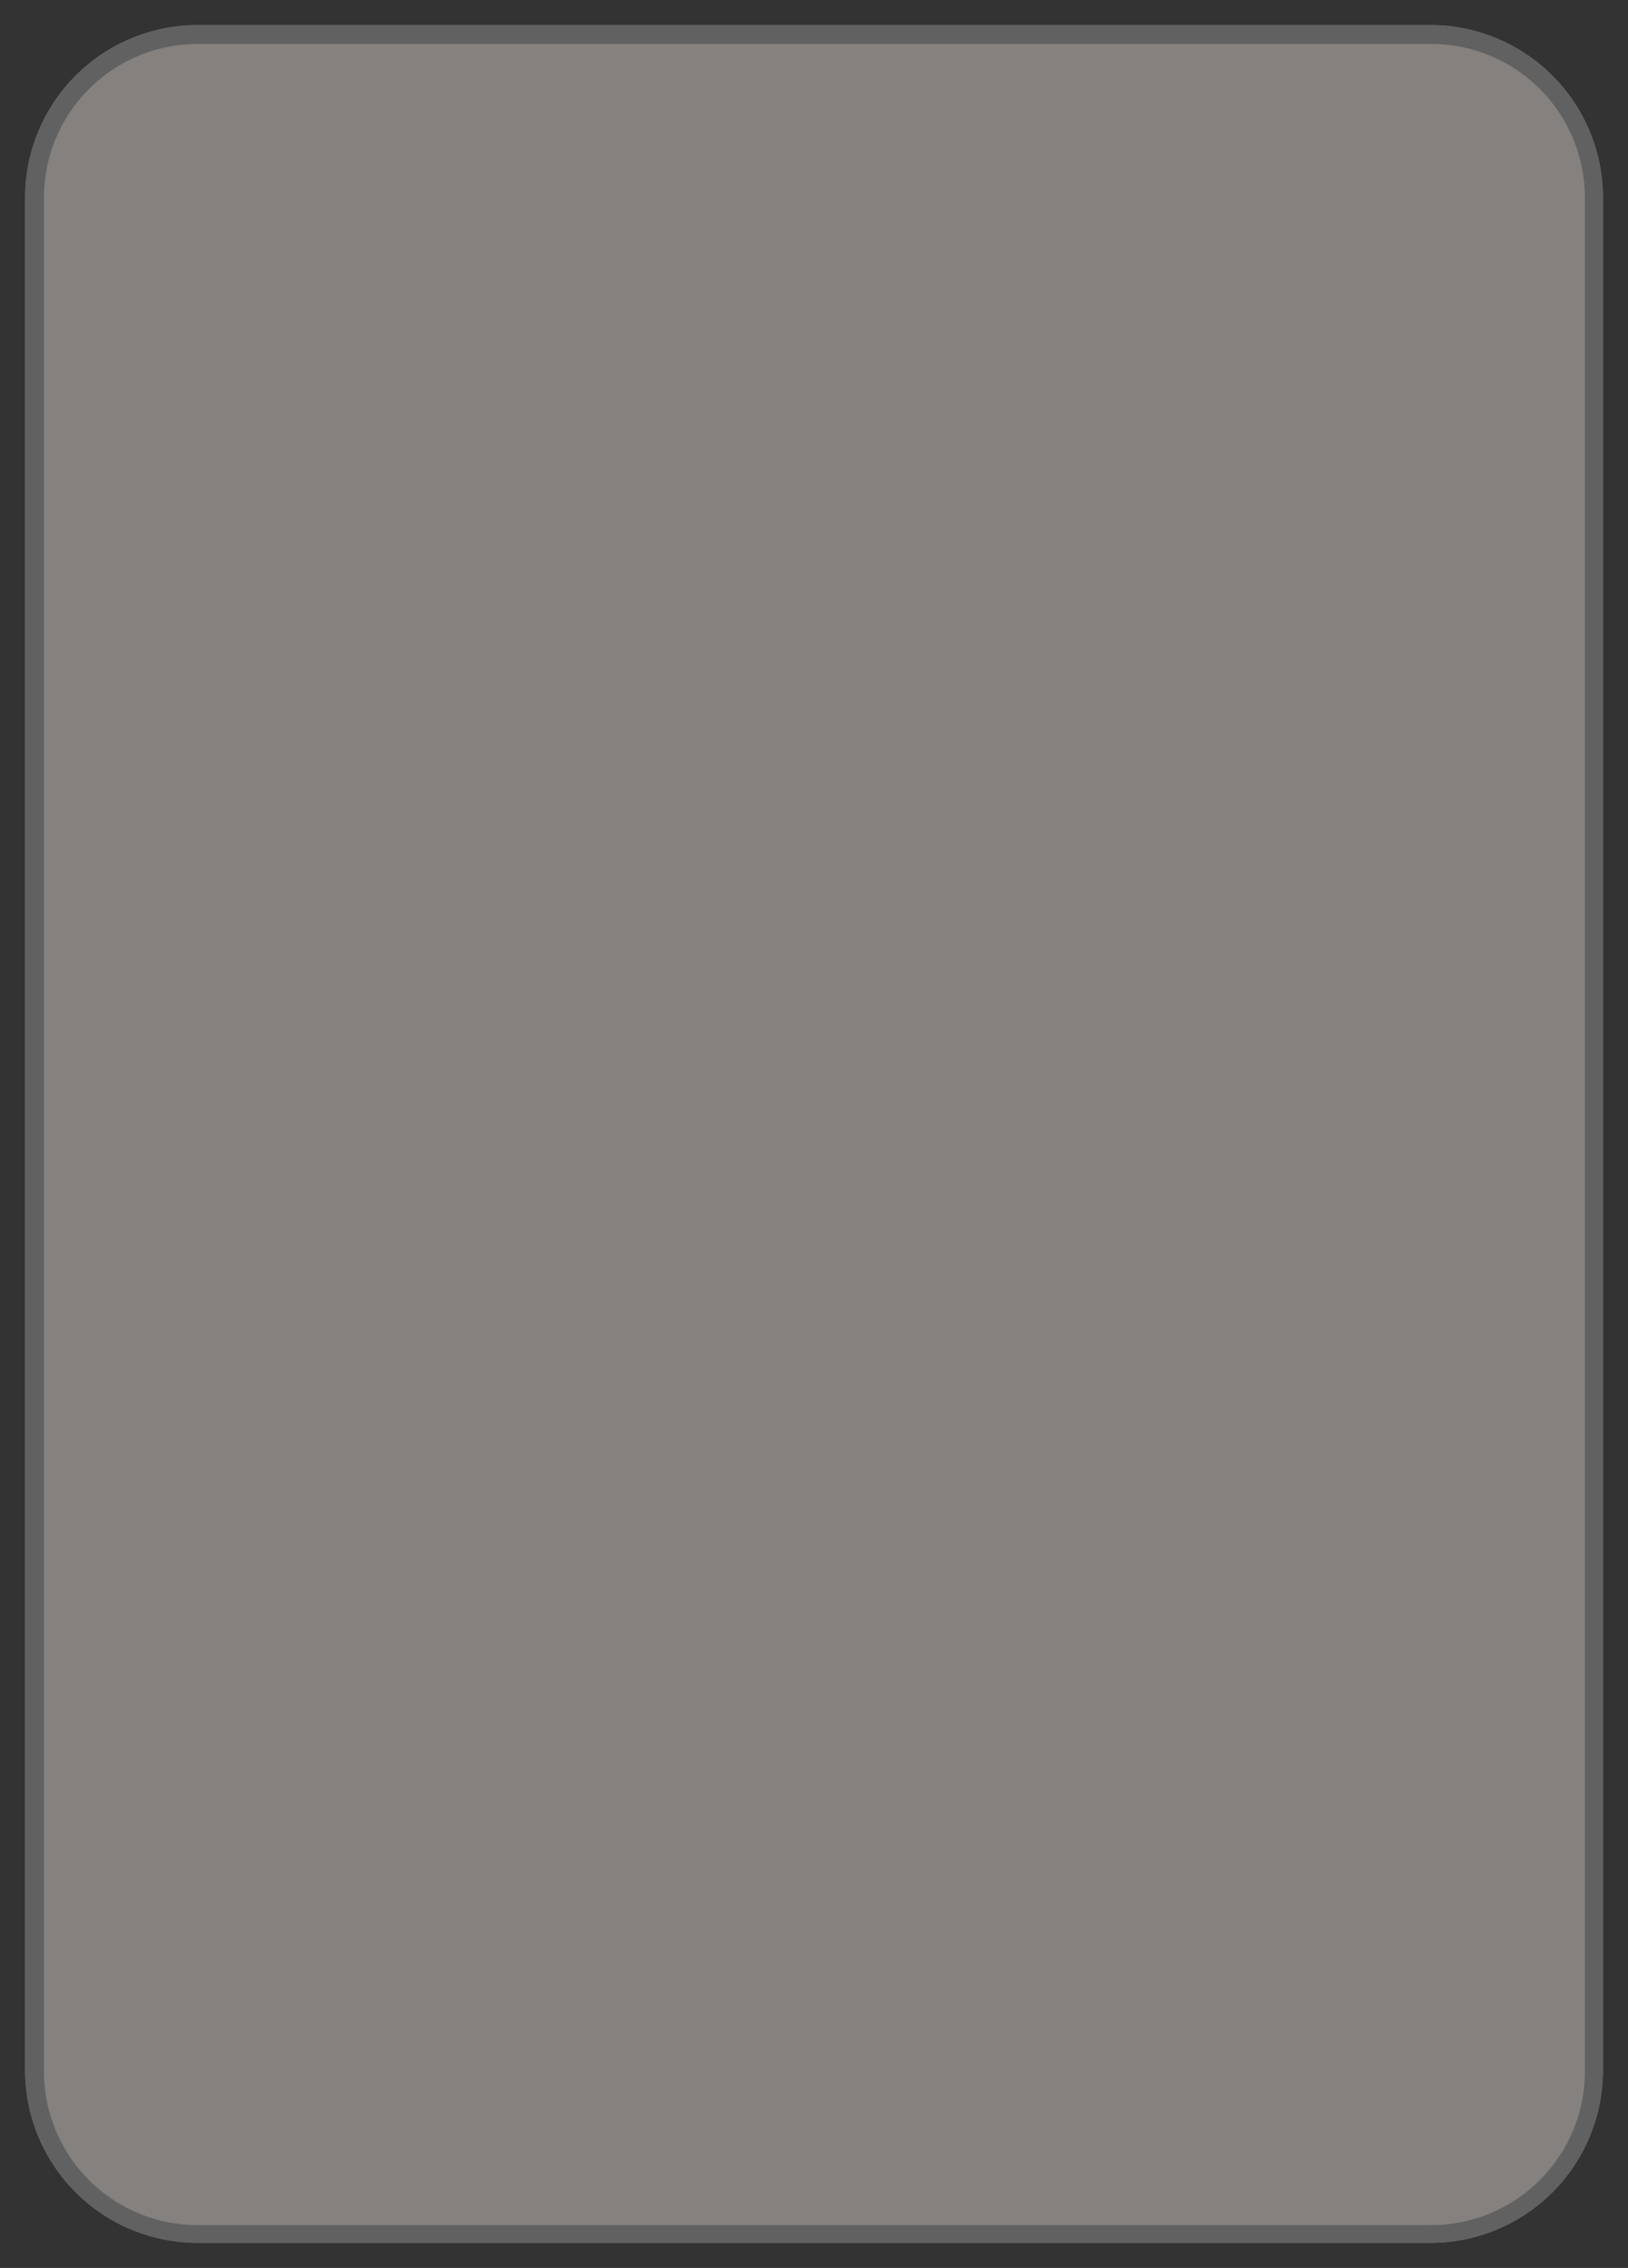 <svg xmlns="http://www.w3.org/2000/svg" xmlns:xlink="http://www.w3.org/1999/xlink" zoomAndPan="magnify" preserveAspectRatio="xMidYMid meet" version="1.0" viewBox="26.06 27.4 389.05 541.86"><rect x="26.06" y="27.4" width="389.05" height="541.86" fill="#333333" stroke="none"/><defs><filter x="0%" y="0%" width="100%" height="100%" id="76e9638d48"><feColorMatrix values="0 0 0 0 1 0 0 0 0 1 0 0 0 0 1 0 0 0 1 0" color-interpolation-filters="sRGB"/></filter><clipPath id="eabed3db05"><path d="M 0.469 0.684 L 416.258 0.684 L 416.258 569.938 L 0.469 569.938 Z M 0.469 0.684 " clip-rule="nonzero"/></clipPath><mask id="57c41a1cd3"><g filter="url(#76e9638d48)"><rect x="-197.295" width="1212.84" fill="#000000" y="-144.01" height="857.52" fill-opacity="0.4"/></g></mask><clipPath id="732cdd14dc"><path d="M 20.062 20.395 L 397.121 20.395 L 397.121 550.637 L 20.062 550.637 Z M 20.062 20.395 " clip-rule="nonzero"/></clipPath><clipPath id="65cc798517"><path d="M 61.289 20.395 L 355.895 20.395 C 366.828 20.395 377.312 24.738 385.047 32.473 C 392.777 40.203 397.121 50.691 397.121 61.625 L 397.121 509.031 C 397.121 519.965 392.777 530.453 385.047 538.184 C 377.312 545.914 366.828 550.258 355.895 550.258 L 61.289 550.258 C 50.355 550.258 39.867 545.914 32.137 538.184 C 24.406 530.453 20.062 519.965 20.062 509.031 L 20.062 61.625 C 20.062 50.691 24.406 40.203 32.137 32.473 C 39.867 24.738 50.355 20.395 61.289 20.395 Z M 61.289 20.395 " clip-rule="nonzero"/></clipPath><clipPath id="219309fee2"><path d="M 0.062 0.395 L 377.121 0.395 L 377.121 530.273 L 0.062 530.273 Z M 0.062 0.395 " clip-rule="nonzero"/></clipPath><clipPath id="78e0f80d33"><path d="M 41.289 0.395 L 335.895 0.395 C 346.828 0.395 357.312 4.738 365.047 12.473 C 372.777 20.203 377.121 30.691 377.121 41.625 L 377.121 489.031 C 377.121 499.965 372.777 510.453 365.047 518.184 C 357.312 525.914 346.828 530.258 335.895 530.258 L 41.289 530.258 C 30.355 530.258 19.867 525.914 12.137 518.184 C 4.406 510.453 0.062 499.965 0.062 489.031 L 0.062 41.625 C 0.062 30.691 4.406 20.203 12.137 12.473 C 19.867 4.738 30.355 0.395 41.289 0.395 Z M 41.289 0.395 " clip-rule="nonzero"/></clipPath><clipPath id="976eee7bce"><rect x="0" width="378" y="0" height="531"/></clipPath><clipPath id="f8935cf32a"><path d="M 20.062 20.398 L 397.117 20.398 L 397.117 550.285 L 20.062 550.285 Z M 20.062 20.398 " clip-rule="nonzero"/></clipPath><clipPath id="34f2506d7e"><path d="M 61.289 20.398 L 355.891 20.398 C 366.824 20.398 377.309 24.742 385.043 32.473 C 392.773 40.203 397.117 50.691 397.117 61.625 L 397.117 509.027 C 397.117 519.961 392.773 530.445 385.043 538.18 C 377.309 545.91 366.824 550.254 355.891 550.254 L 61.289 550.254 C 50.355 550.254 39.867 545.91 32.137 538.18 C 24.406 530.445 20.062 519.961 20.062 509.027 L 20.062 61.625 C 20.062 50.691 24.406 40.203 32.137 32.473 C 39.867 24.742 50.355 20.398 61.289 20.398 Z M 61.289 20.398 " clip-rule="nonzero"/></clipPath><clipPath id="86bfe573a2"><rect x="0" width="417" y="0" height="570"/></clipPath><clipPath id="107e40ad06"><rect x="0" width="417" y="0" height="570"/></clipPath></defs><g transform="matrix(1, 0, 0, 1, 12, 13)"><g clip-path="url(#107e40ad06)"><g clip-path="url(#eabed3db05)"><g mask="url(#57c41a1cd3)"><g><g clip-path="url(#86bfe573a2)"><g clip-path="url(#732cdd14dc)"><g clip-path="url(#65cc798517)"><g transform="matrix(1, 0, 0, 1, 20, 20)"><g clip-path="url(#976eee7bce)"><g clip-path="url(#219309fee2)"><g clip-path="url(#78e0f80d33)"><path fill="#fff6ef" d="M 0.062 0.395 L 377.121 0.395 L 377.121 530.637 L 0.062 530.637 Z M 0.062 0.395 " fill-opacity="1" fill-rule="nonzero"/></g></g></g></g></g></g><g clip-path="url(#f8935cf32a)"><g clip-path="url(#34f2506d7e)"><path stroke-linecap="butt" transform="matrix(0.75, 0, 0, 0.75, 20.061, 20.397)" fill="none" stroke-linejoin="miter" d="M 54.999 0.002 L 448.003 0.002 C 462.589 0.002 476.575 5.796 486.893 16.109 C 497.205 26.421 503 40.413 503 54.999 L 503 651.841 C 503 666.427 497.205 680.413 486.893 690.731 C 476.575 701.044 462.589 706.838 448.003 706.838 L 54.999 706.838 C 40.414 706.838 26.422 701.044 16.109 690.731 C 5.797 680.413 0.002 666.427 0.002 651.841 L 0.002 54.999 C 0.002 40.413 5.797 26.421 16.109 16.109 C 26.422 5.796 40.414 0.002 54.999 0.002 Z M 54.999 0.002 " stroke="#a6a6a6" stroke-width="12" stroke-opacity="1" stroke-miterlimit="4"/></g></g></g></g></g></g></g></g></svg>